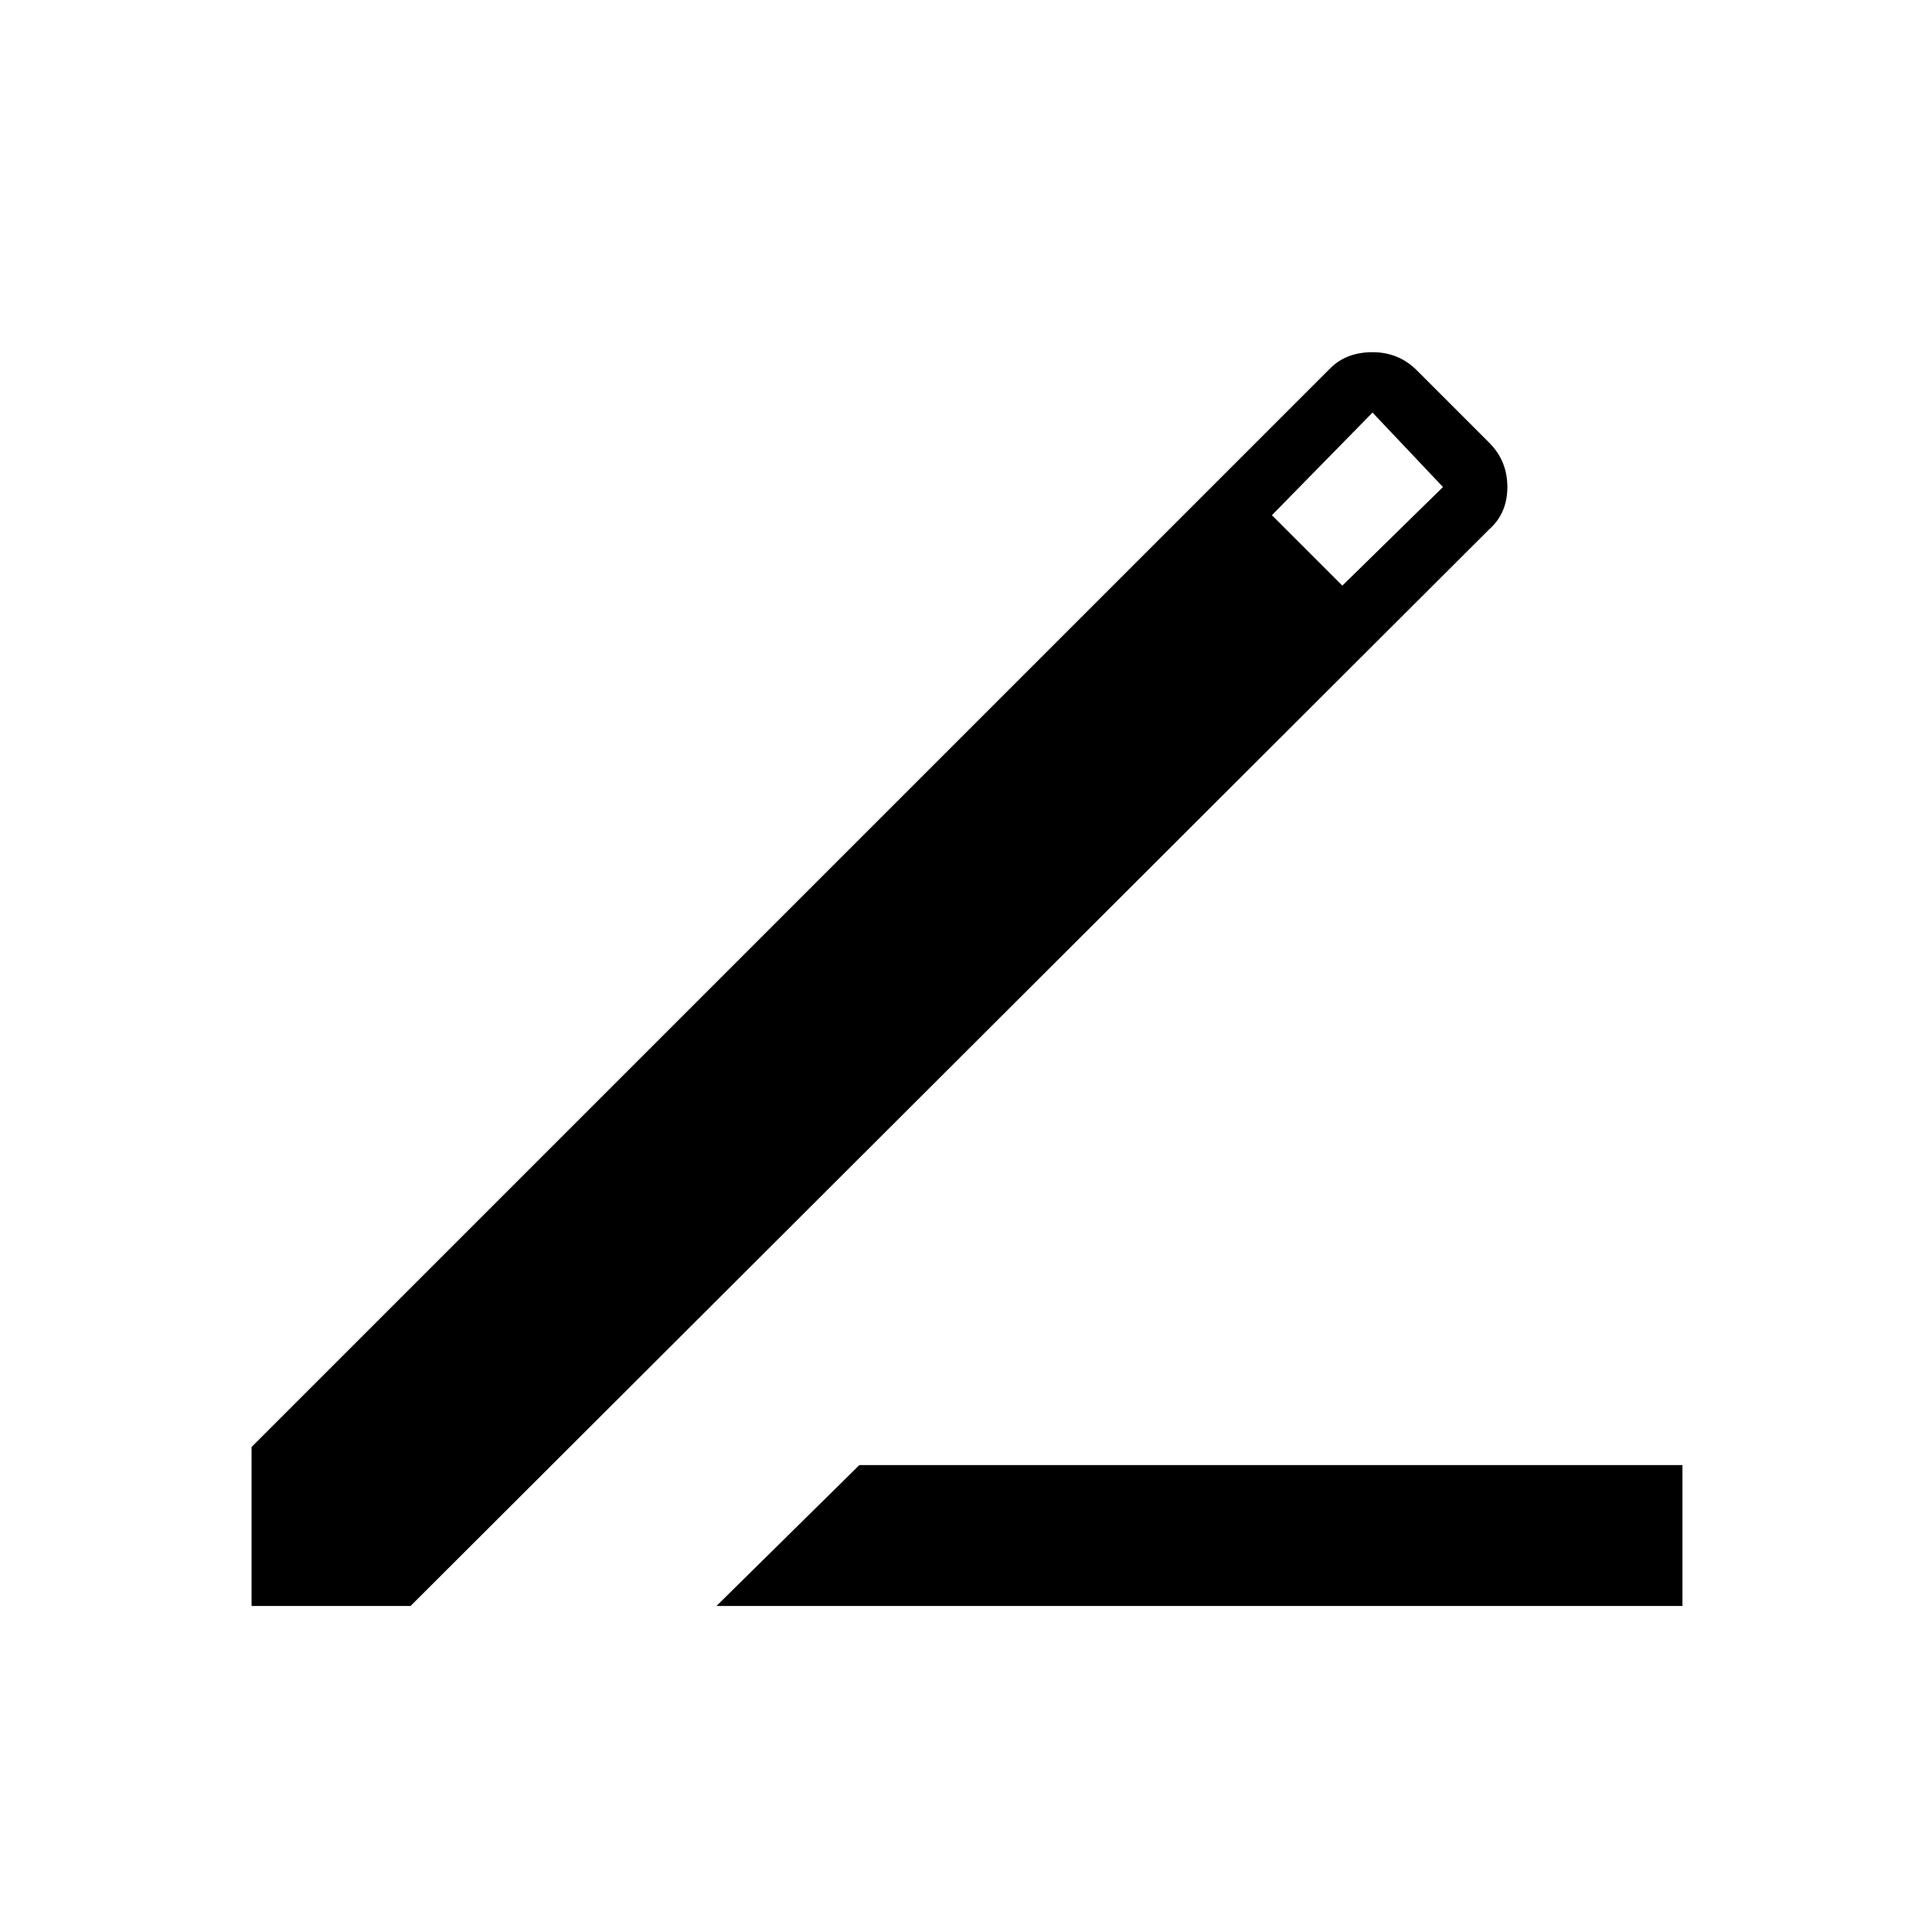 <svg xmlns="http://www.w3.org/2000/svg" height="48" width="48"><path d="M17.8 39.9 21.35 36.4H41.8V39.9ZM6.25 39.9V35.95L33.05 9.15Q33.45 8.75 34.1 8.75Q34.75 8.75 35.2 9.2L37 11Q37.45 11.45 37.45 12.1Q37.45 12.75 37 13.15L10.2 39.9ZM33.35 14.55 35.85 12.1 34.1 10.25 31.6 12.8Z"/></svg>